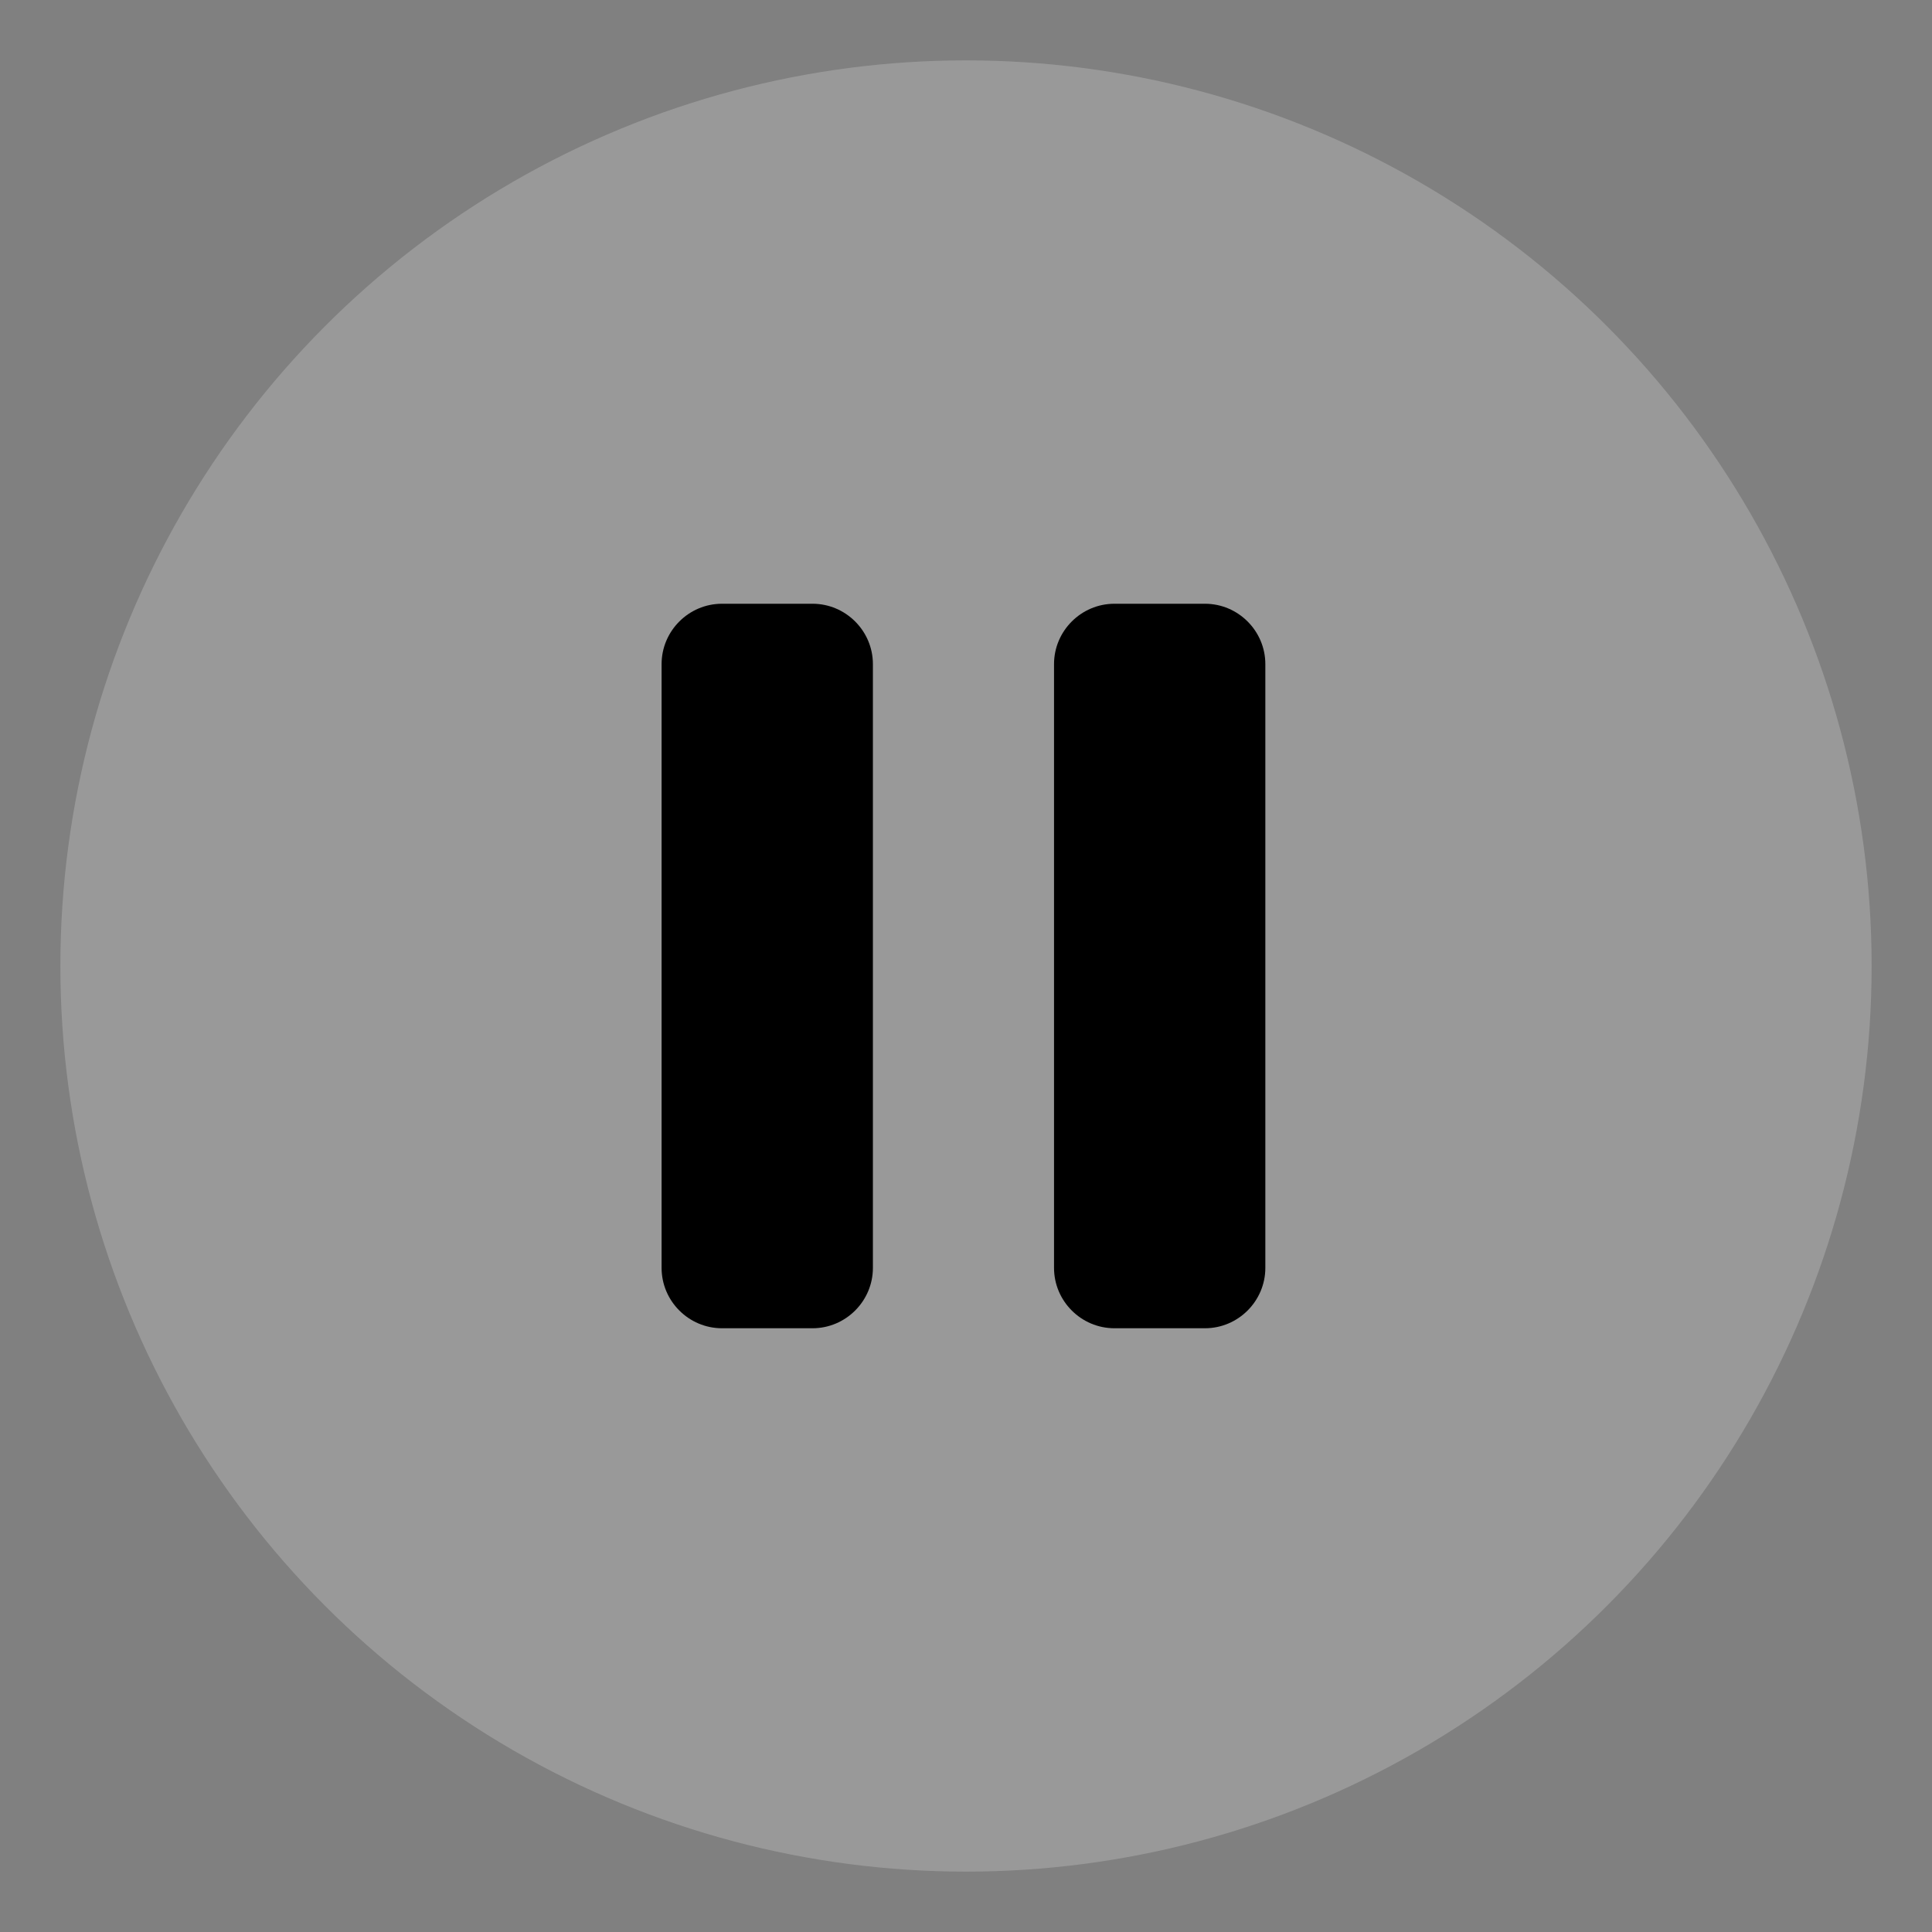 <?xml version="1.0" encoding="iso-8859-1"?>
<!-- Generator: Adobe Illustrator 19.1.0, SVG Export Plug-In . SVG Version: 6.00 Build 0)  -->
<svg version="1.1" id="Layer_1" xmlns="http://www.w3.org/2000/svg" xmlns:xlink="http://www.w3.org/1999/xlink" x="0px" y="0px"
	 viewBox="0 0 64 64" style="enable-background:new 0 0 64 64;" xml:space="preserve">
<rect x="0" y="0" width="64" height="64" fill="#808080" stroke="none"/>
<g id="icon-m-pause">
	<rect id="icon-m-pause_1_" style="opacity:0;fill:#FFFFFF;" width="64" height="64"/>
	<g>
		<circle style="opacity:0.2;fill:#FFFFFF;" cx="32" cy="32" r="30"/>
		<g style="opacity:1.0;">
			<g>
				<path style="fill:#000000;" d="M21.916,42c0,1.1,0.9,2,2,2h3c1.1,0,2-0.9,2-2V22c0-1.1-0.9-2-2-2h-3c-1.1,0-2,0.9-2,2V42z"/>
			</g>
			<g>
				<path style="fill:#000000;" d="M36.916,20c-1.1,0-2,0.9-2,2v20c0,1.1,0.9,2,2,2h3c1.1,0,2-0.9,2-2V22c0-1.1-0.9-2-2-2H36.916z"
					/>
			</g>
		</g>
	</g>
</g>
</svg>

